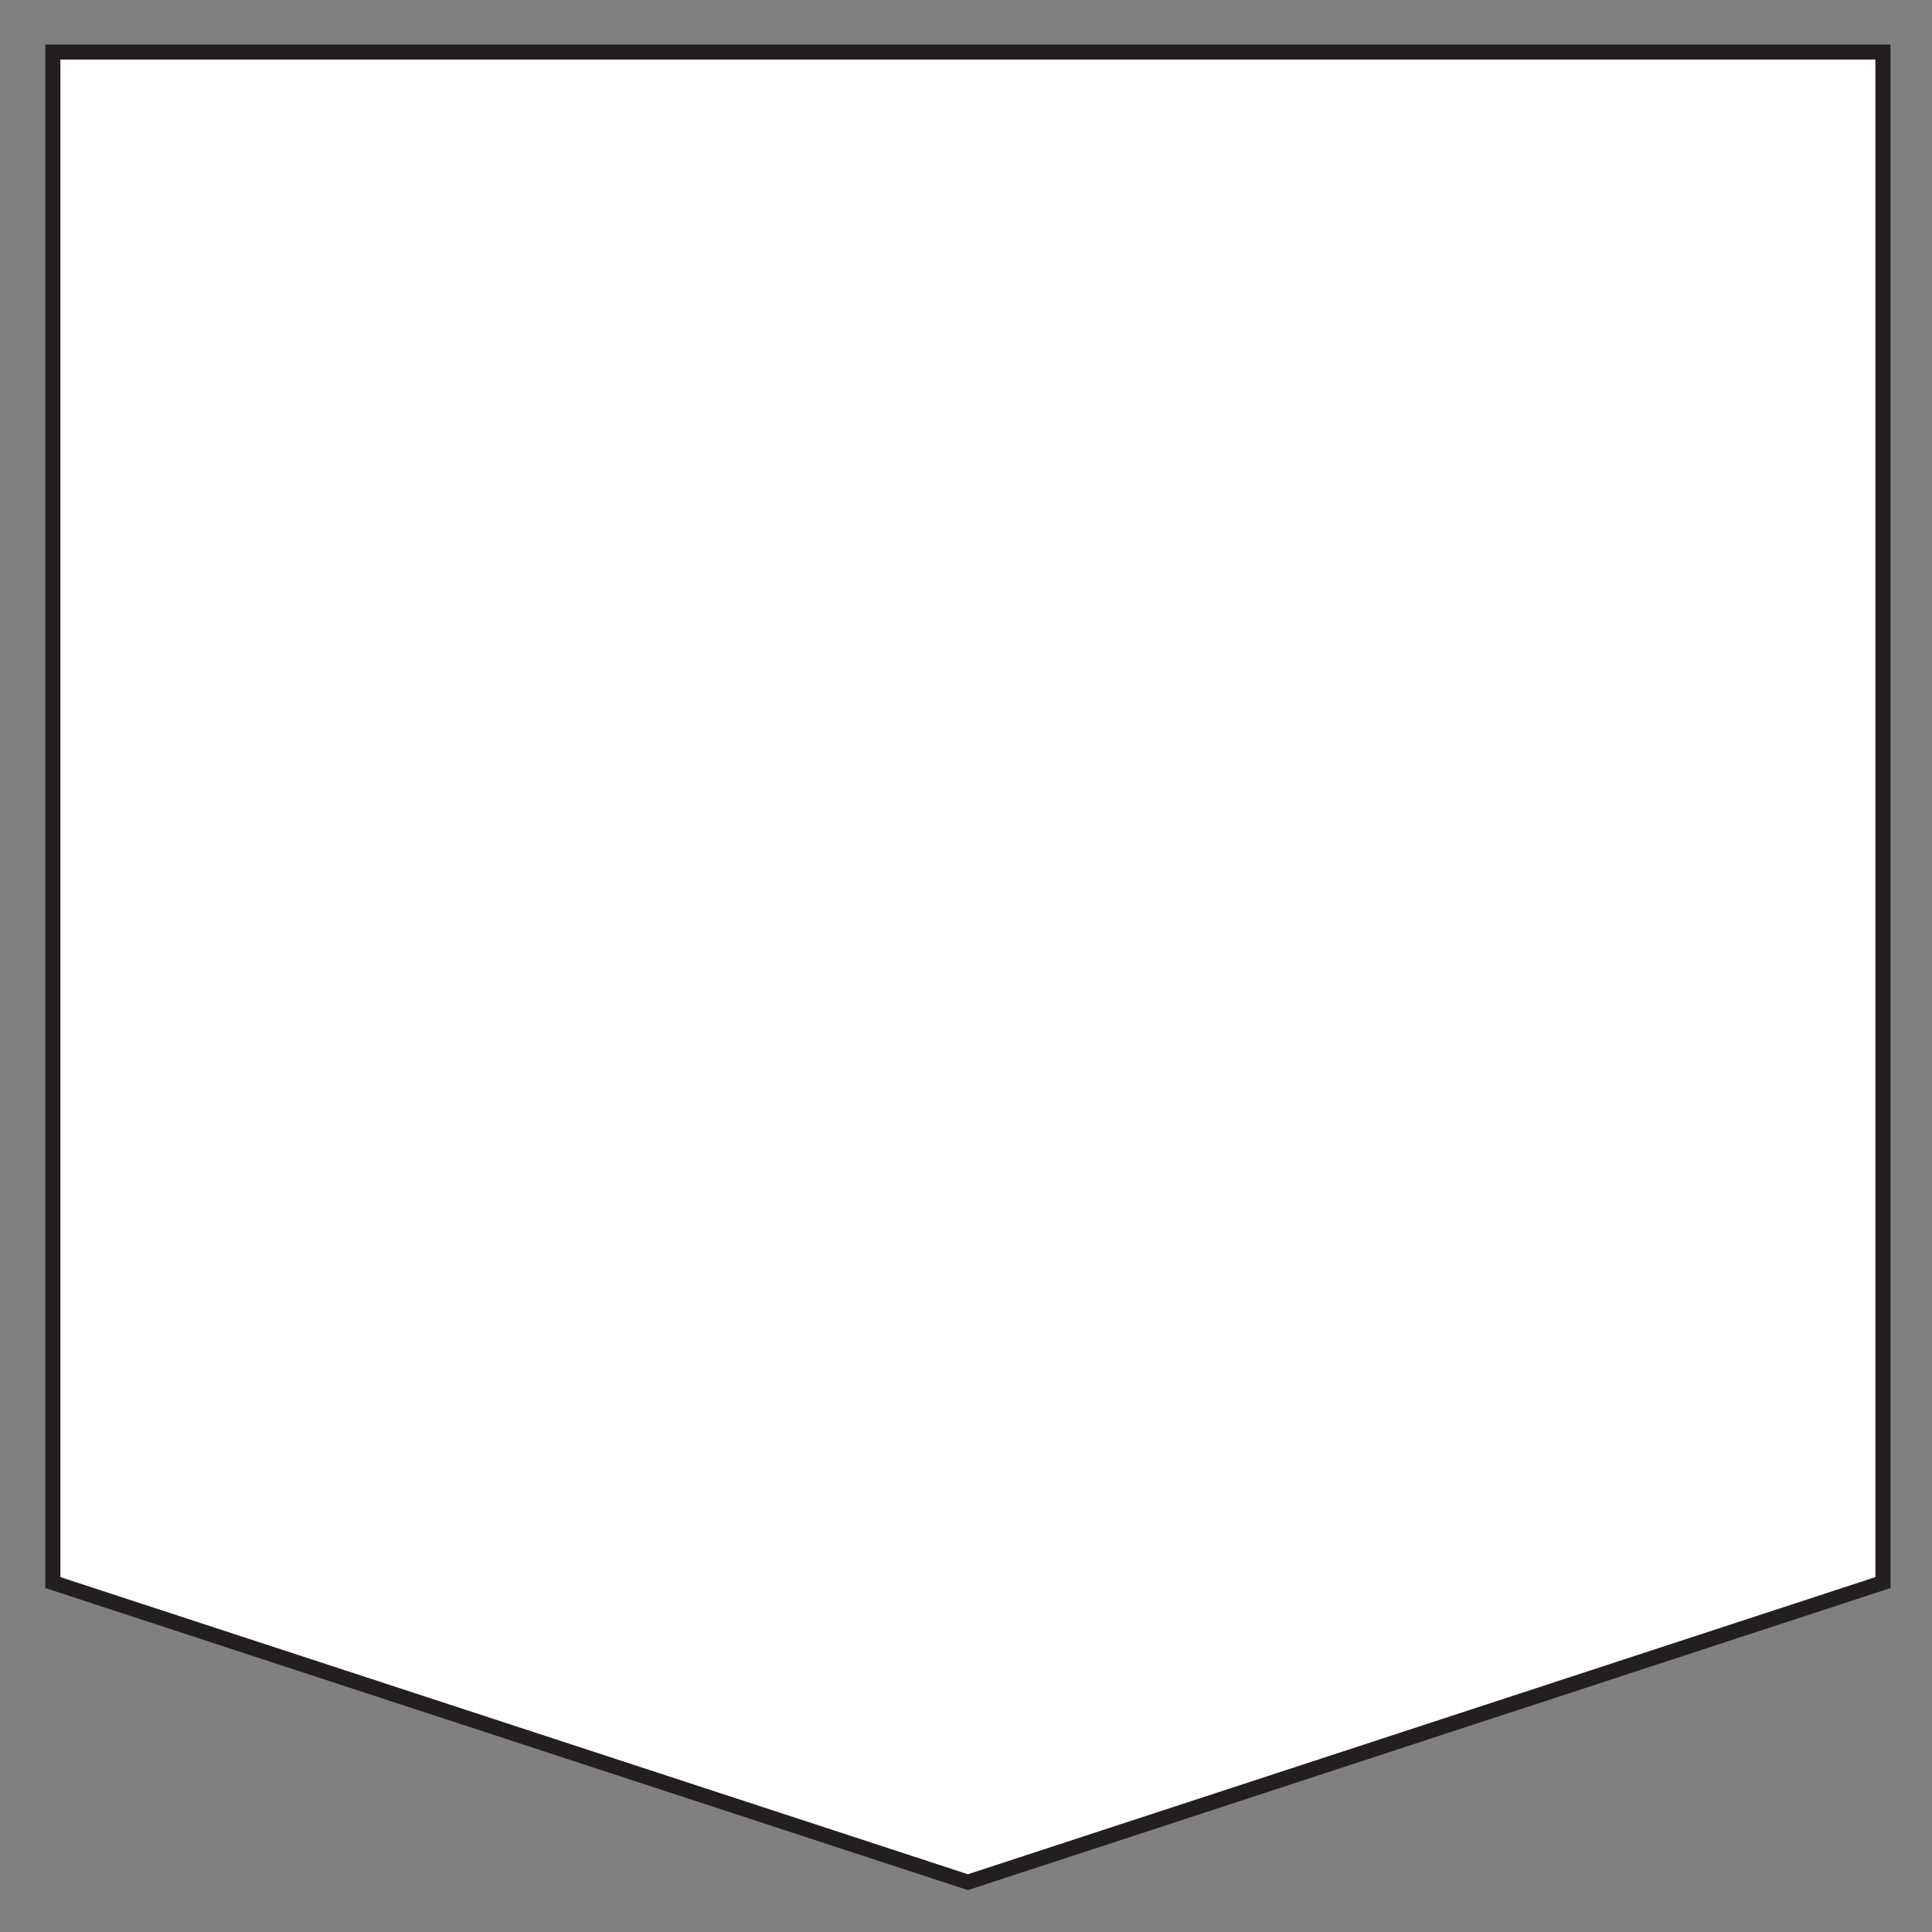 <?xml version="1.0" encoding="utf-8"?>
<!-- Generator: Adobe Illustrator 25.0.1, SVG Export Plug-In . SVG Version: 6.00 Build 0)  -->
<svg version="1.1" id="Shield" xmlns="http://www.w3.org/2000/svg" xmlns:xlink="http://www.w3.org/1999/xlink" x="0px" y="0px"
	 viewBox="0 0 512 512" style="enable-background:new 0 0 512 512;" xml:space="preserve">
<rect x="0" y="0" width="512" height="512" fill="#808080" stroke="none"/>
<style type="text/css">
	.st0{display:none;}
	.st1{fill-rule:evenodd;clip-rule:evenodd;fill:#FFFFFF;stroke:#231F20;stroke-width:4;stroke-miterlimit:8;}
</style>
<path id="Back" class="st0" d="M0,42.7C0,19.1,19.1,0,42.7,0h426.7C492.9,0,512,19.1,512,42.7v426.7c0,23.6-19.1,42.7-42.7,42.7
	H42.7C19.1,512,0,492.9,0,469.3V42.7L0,42.7z"/>
<g transform="translate(-2691 -1688)">
	<path class="st1" d="M2705,1701.8h485v405.6l-242.5,79.4l-242.5-79.4V1701.8z"/>
</g>
</svg>

